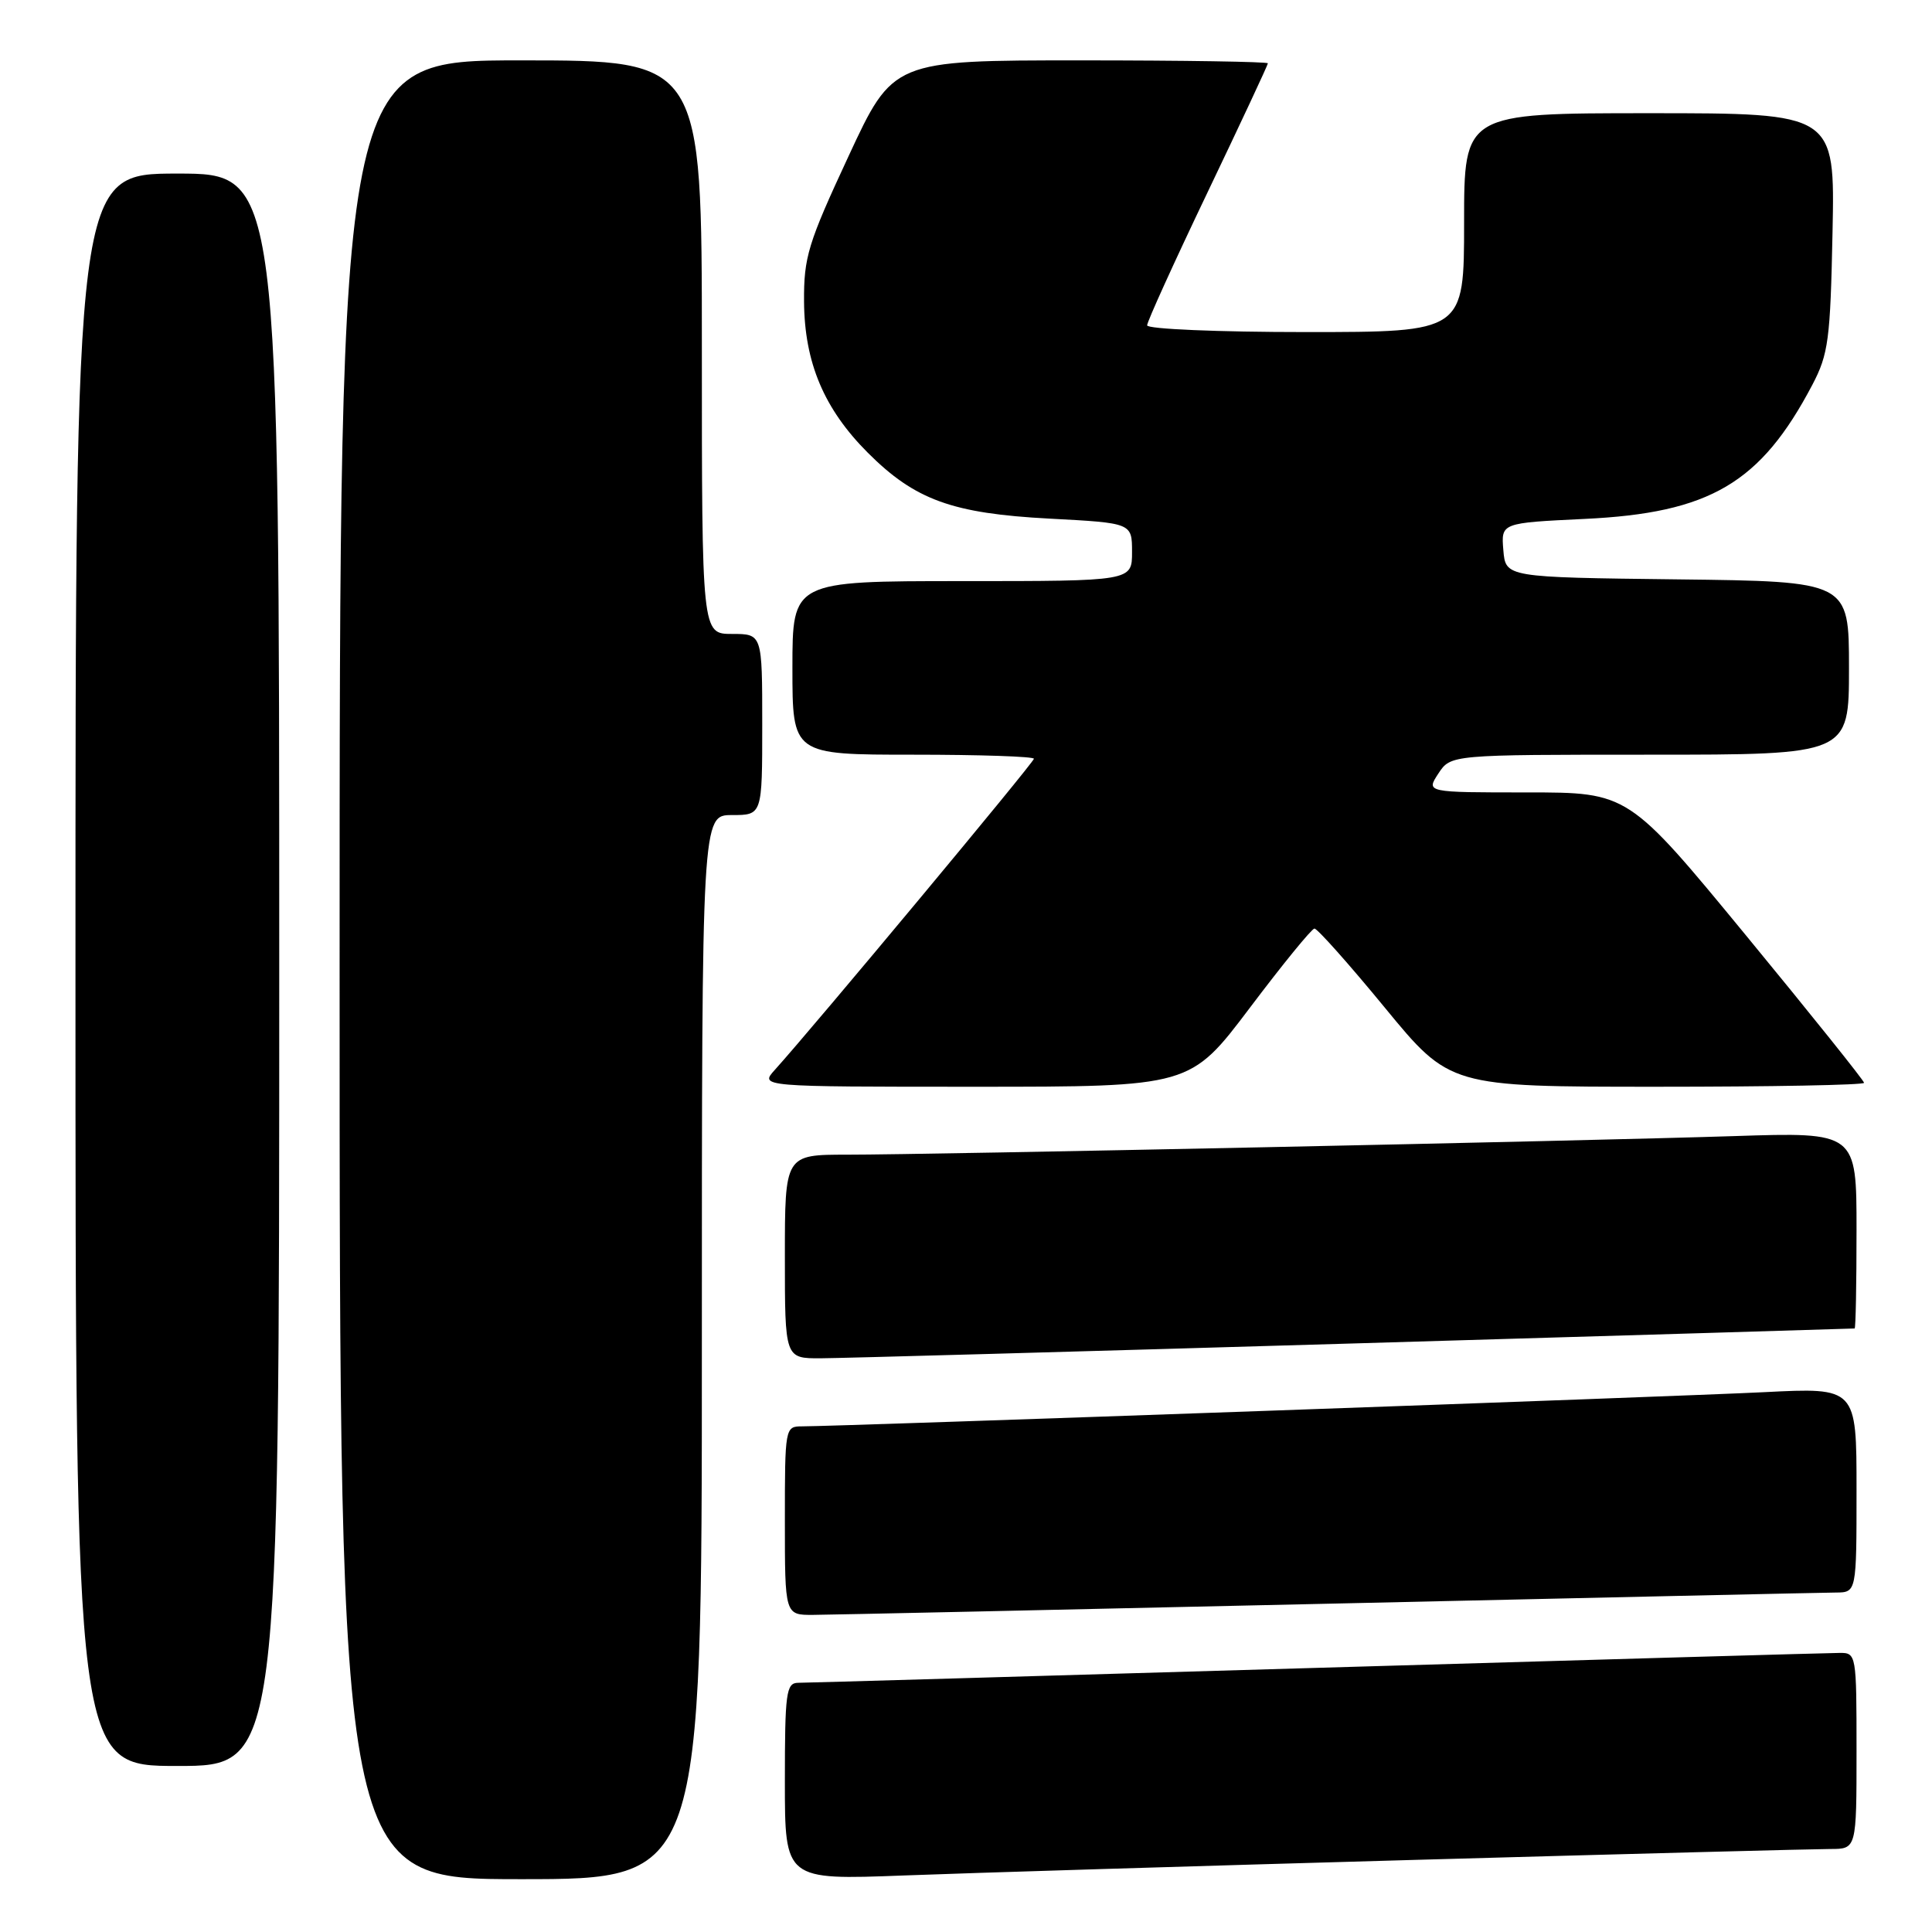 <?xml version="1.0" encoding="UTF-8" standalone="no"?>
<!DOCTYPE svg PUBLIC "-//W3C//DTD SVG 1.1//EN" "http://www.w3.org/Graphics/SVG/1.1/DTD/svg11.dtd" >
<svg xmlns="http://www.w3.org/2000/svg" xmlns:xlink="http://www.w3.org/1999/xlink" version="1.1" viewBox="0 0 256 256">
 <g >
 <path fill="currentColor"
d=" M 93.00 178.50 C 93.00 108.00 93.00 108.00 97.00 108.00 C 101.00 108.00 101.00 108.00 101.00 96.00 C 101.00 84.00 101.00 84.00 97.00 84.00 C 93.00 84.00 93.00 84.00 93.00 46.00 C 93.00 8.00 93.00 8.00 69.00 8.00 C 45.00 8.00 45.00 8.00 45.00 128.50 C 45.00 249.00 45.00 249.00 69.00 249.00 C 93.00 249.00 93.00 249.00 93.00 178.50 Z  M 187.27 246.45 C 215.74 245.65 240.60 245.00 242.52 245.00 C 246.00 245.00 246.00 245.00 246.00 232.00 C 246.00 219.18 245.97 219.00 243.75 219.02 C 242.51 219.02 211.35 219.92 174.50 221.00 C 137.65 222.08 106.71 222.98 105.75 222.98 C 104.17 223.00 104.00 224.29 104.00 236.06 C 104.00 249.11 104.00 249.11 119.75 248.51 C 128.41 248.18 158.79 247.25 187.27 246.45 Z  M 37.00 128.50 C 37.00 23.00 37.00 23.00 23.50 23.00 C 10.00 23.00 10.00 23.00 10.00 128.50 C 10.00 234.00 10.00 234.00 23.50 234.00 C 37.00 234.00 37.00 234.00 37.00 128.50 Z  M 176.00 212.50 C 211.48 211.70 241.74 211.03 243.25 211.02 C 246.00 211.00 246.00 211.00 246.00 197.42 C 246.00 183.85 246.00 183.85 233.75 184.47 C 222.21 185.05 111.13 189.00 106.26 189.00 C 104.03 189.00 104.00 189.19 104.00 201.50 C 104.00 214.00 104.00 214.00 107.75 213.98 C 109.81 213.97 140.52 213.30 176.00 212.50 Z  M 179.50 178.01 C 215.80 176.94 245.61 176.05 245.75 176.03 C 245.89 176.01 246.00 170.15 246.00 163.01 C 246.00 150.01 246.00 150.01 229.75 150.54 C 209.26 151.20 123.26 153.00 112.25 153.00 C 104.00 153.00 104.00 153.00 104.00 166.50 C 104.00 180.00 104.00 180.00 108.75 179.98 C 111.36 179.97 143.20 179.08 179.50 178.01 Z  M 165.61 133.54 C 169.95 127.78 173.80 123.06 174.17 123.04 C 174.54 123.02 178.73 127.72 183.48 133.50 C 192.11 144.00 192.11 144.00 219.56 144.00 C 234.65 144.00 247.00 143.77 247.00 143.48 C 247.00 143.20 239.97 134.42 231.38 123.98 C 215.76 105.00 215.76 105.00 202.36 105.00 C 188.95 105.00 188.95 105.00 190.59 102.50 C 192.23 100.00 192.23 100.00 218.62 100.00 C 245.00 100.00 245.00 100.00 245.00 88.52 C 245.00 77.04 245.00 77.04 222.25 76.77 C 199.50 76.50 199.50 76.50 199.20 72.89 C 198.90 69.29 198.90 69.29 209.94 68.76 C 226.58 67.98 233.29 64.02 240.14 51.00 C 242.28 46.92 242.53 45.02 242.82 30.75 C 243.14 15.00 243.14 15.00 218.57 15.00 C 194.00 15.00 194.00 15.00 194.00 29.50 C 194.00 44.00 194.00 44.00 173.00 44.00 C 161.41 44.00 152.00 43.60 152.00 43.11 C 152.00 42.62 155.60 34.70 160.00 25.50 C 164.40 16.30 168.00 8.60 168.00 8.39 C 168.00 8.18 156.83 8.00 143.17 8.00 C 118.33 8.00 118.33 8.00 112.42 20.73 C 107.06 32.25 106.50 34.07 106.54 39.98 C 106.60 48.05 109.19 54.19 115.00 60.00 C 121.25 66.25 126.20 68.04 139.06 68.72 C 150.00 69.30 150.00 69.30 150.00 73.15 C 150.00 77.00 150.00 77.00 127.50 77.00 C 105.00 77.00 105.00 77.00 105.00 88.50 C 105.00 100.00 105.00 100.00 121.00 100.00 C 129.80 100.00 137.00 100.24 137.00 100.54 C 137.00 101.02 107.81 136.07 102.68 141.75 C 100.65 144.00 100.65 144.00 129.18 144.00 C 157.71 144.00 157.71 144.00 165.61 133.54 Z "/>
</g>
</svg>